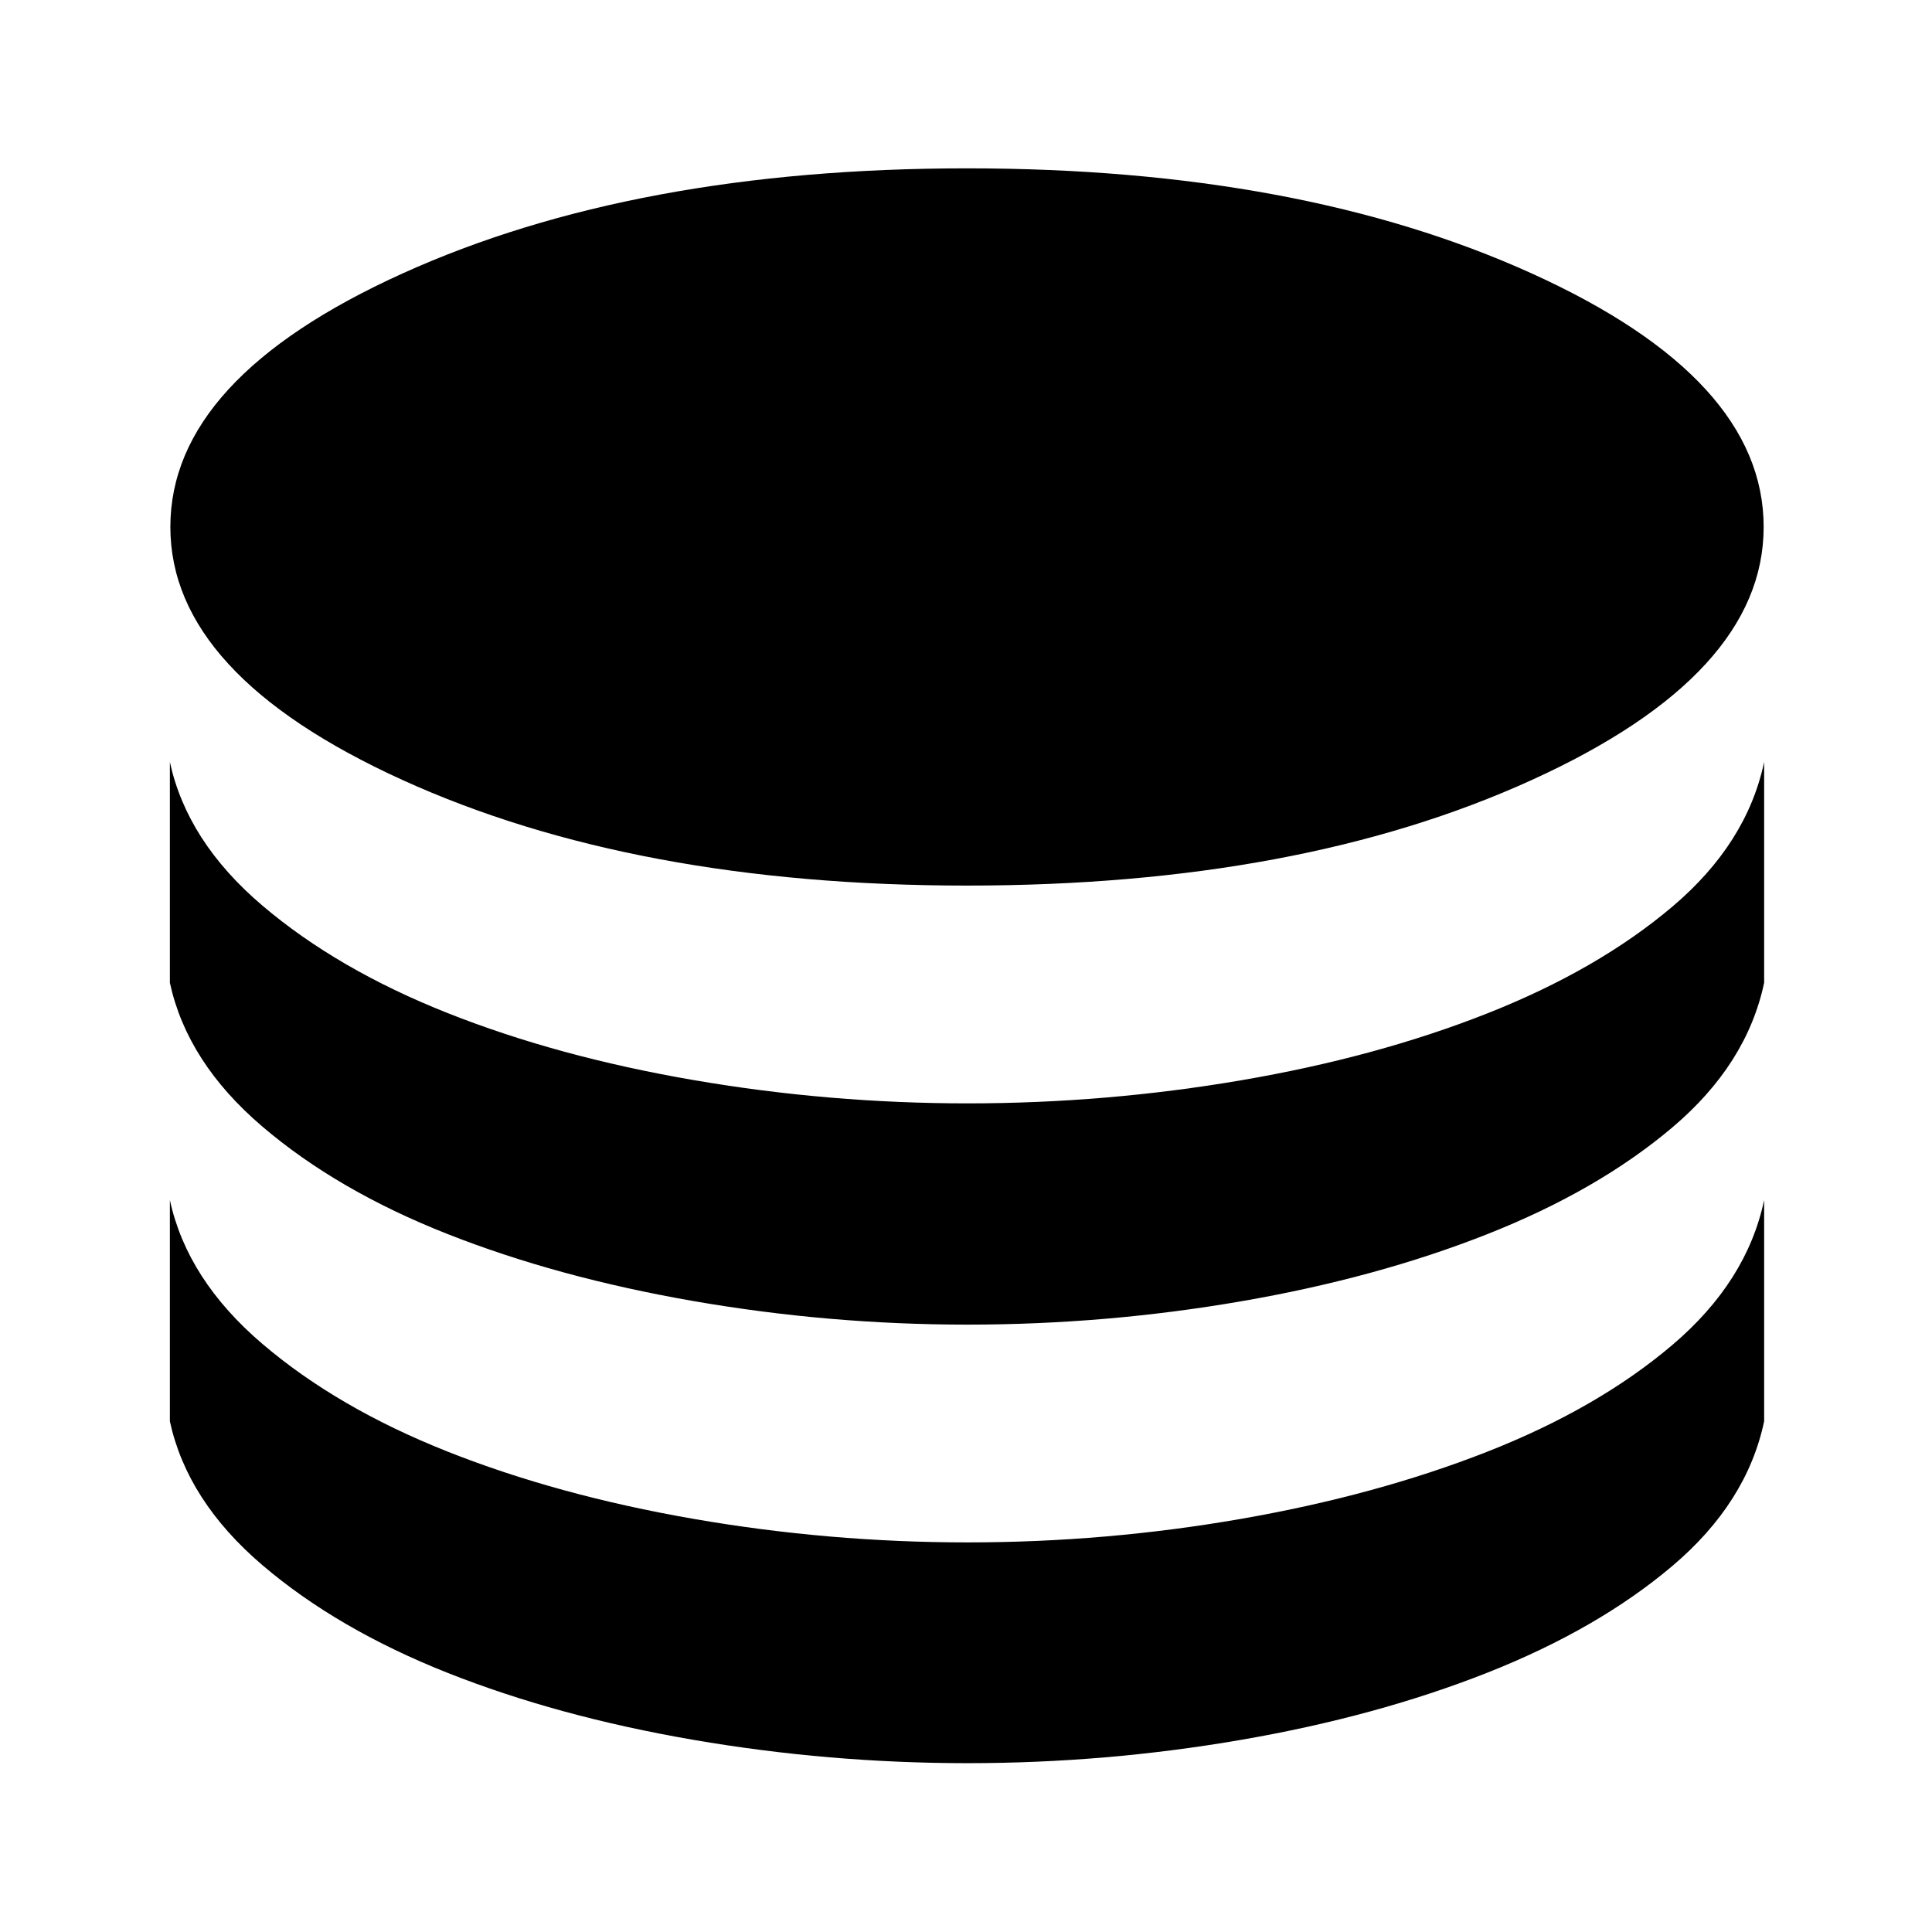 <svg xmlns="http://www.w3.org/2000/svg" height="24" viewBox="0 -960 960 960" width="24"><path d="M480.52-519.96q165.44 0 280.63-52.47 115.2-52.48 115.2-125.72 0-73.72-115.2-125.96-115.19-52.24-280.63-52.24-165.19 0-280.53 52.24Q84.65-771.87 84.65-698.15q0 73.24 115.34 125.72 115.34 52.47 280.53 52.47Zm.24 108.22q68.83 0 136-11.48t122.17-33.19q55-21.72 92.05-53.08 37.04-31.36 45.61-71.88v109.7q-8.57 40.52-45.61 71.88-37.05 31.36-92.05 53.07-55 21.72-122.17 33.32-67.17 11.6-136 11.6T344.5-313.52q-67.43-11.72-122.17-33.32-54.74-21.59-92.05-53.45-37.3-31.86-45.87-71.38v-109.7q8.57 39.52 45.87 71.26 37.31 31.74 92.05 53.46 54.74 21.72 122.17 33.31 67.43 11.6 136.26 11.6Zm0 218.15q68.83 0 136-11.71 67.17-11.72 122.17-33.32t92.05-53.08q37.04-31.47 45.61-72v109.94q-8.57 40.52-45.61 71.88-37.05 31.36-92.05 53.08-55 21.71-122.17 33.31-67.17 11.6-136 11.6T344.5-95.49q-67.43-11.6-122.17-33.31-54.74-21.72-92.05-53.58-37.3-31.86-45.87-71.38V-363.7q8.57 39.53 45.87 71.38 37.31 31.86 92.05 53.58 54.74 21.72 122.17 33.44 67.43 11.71 136.26 11.71Z"/></svg>